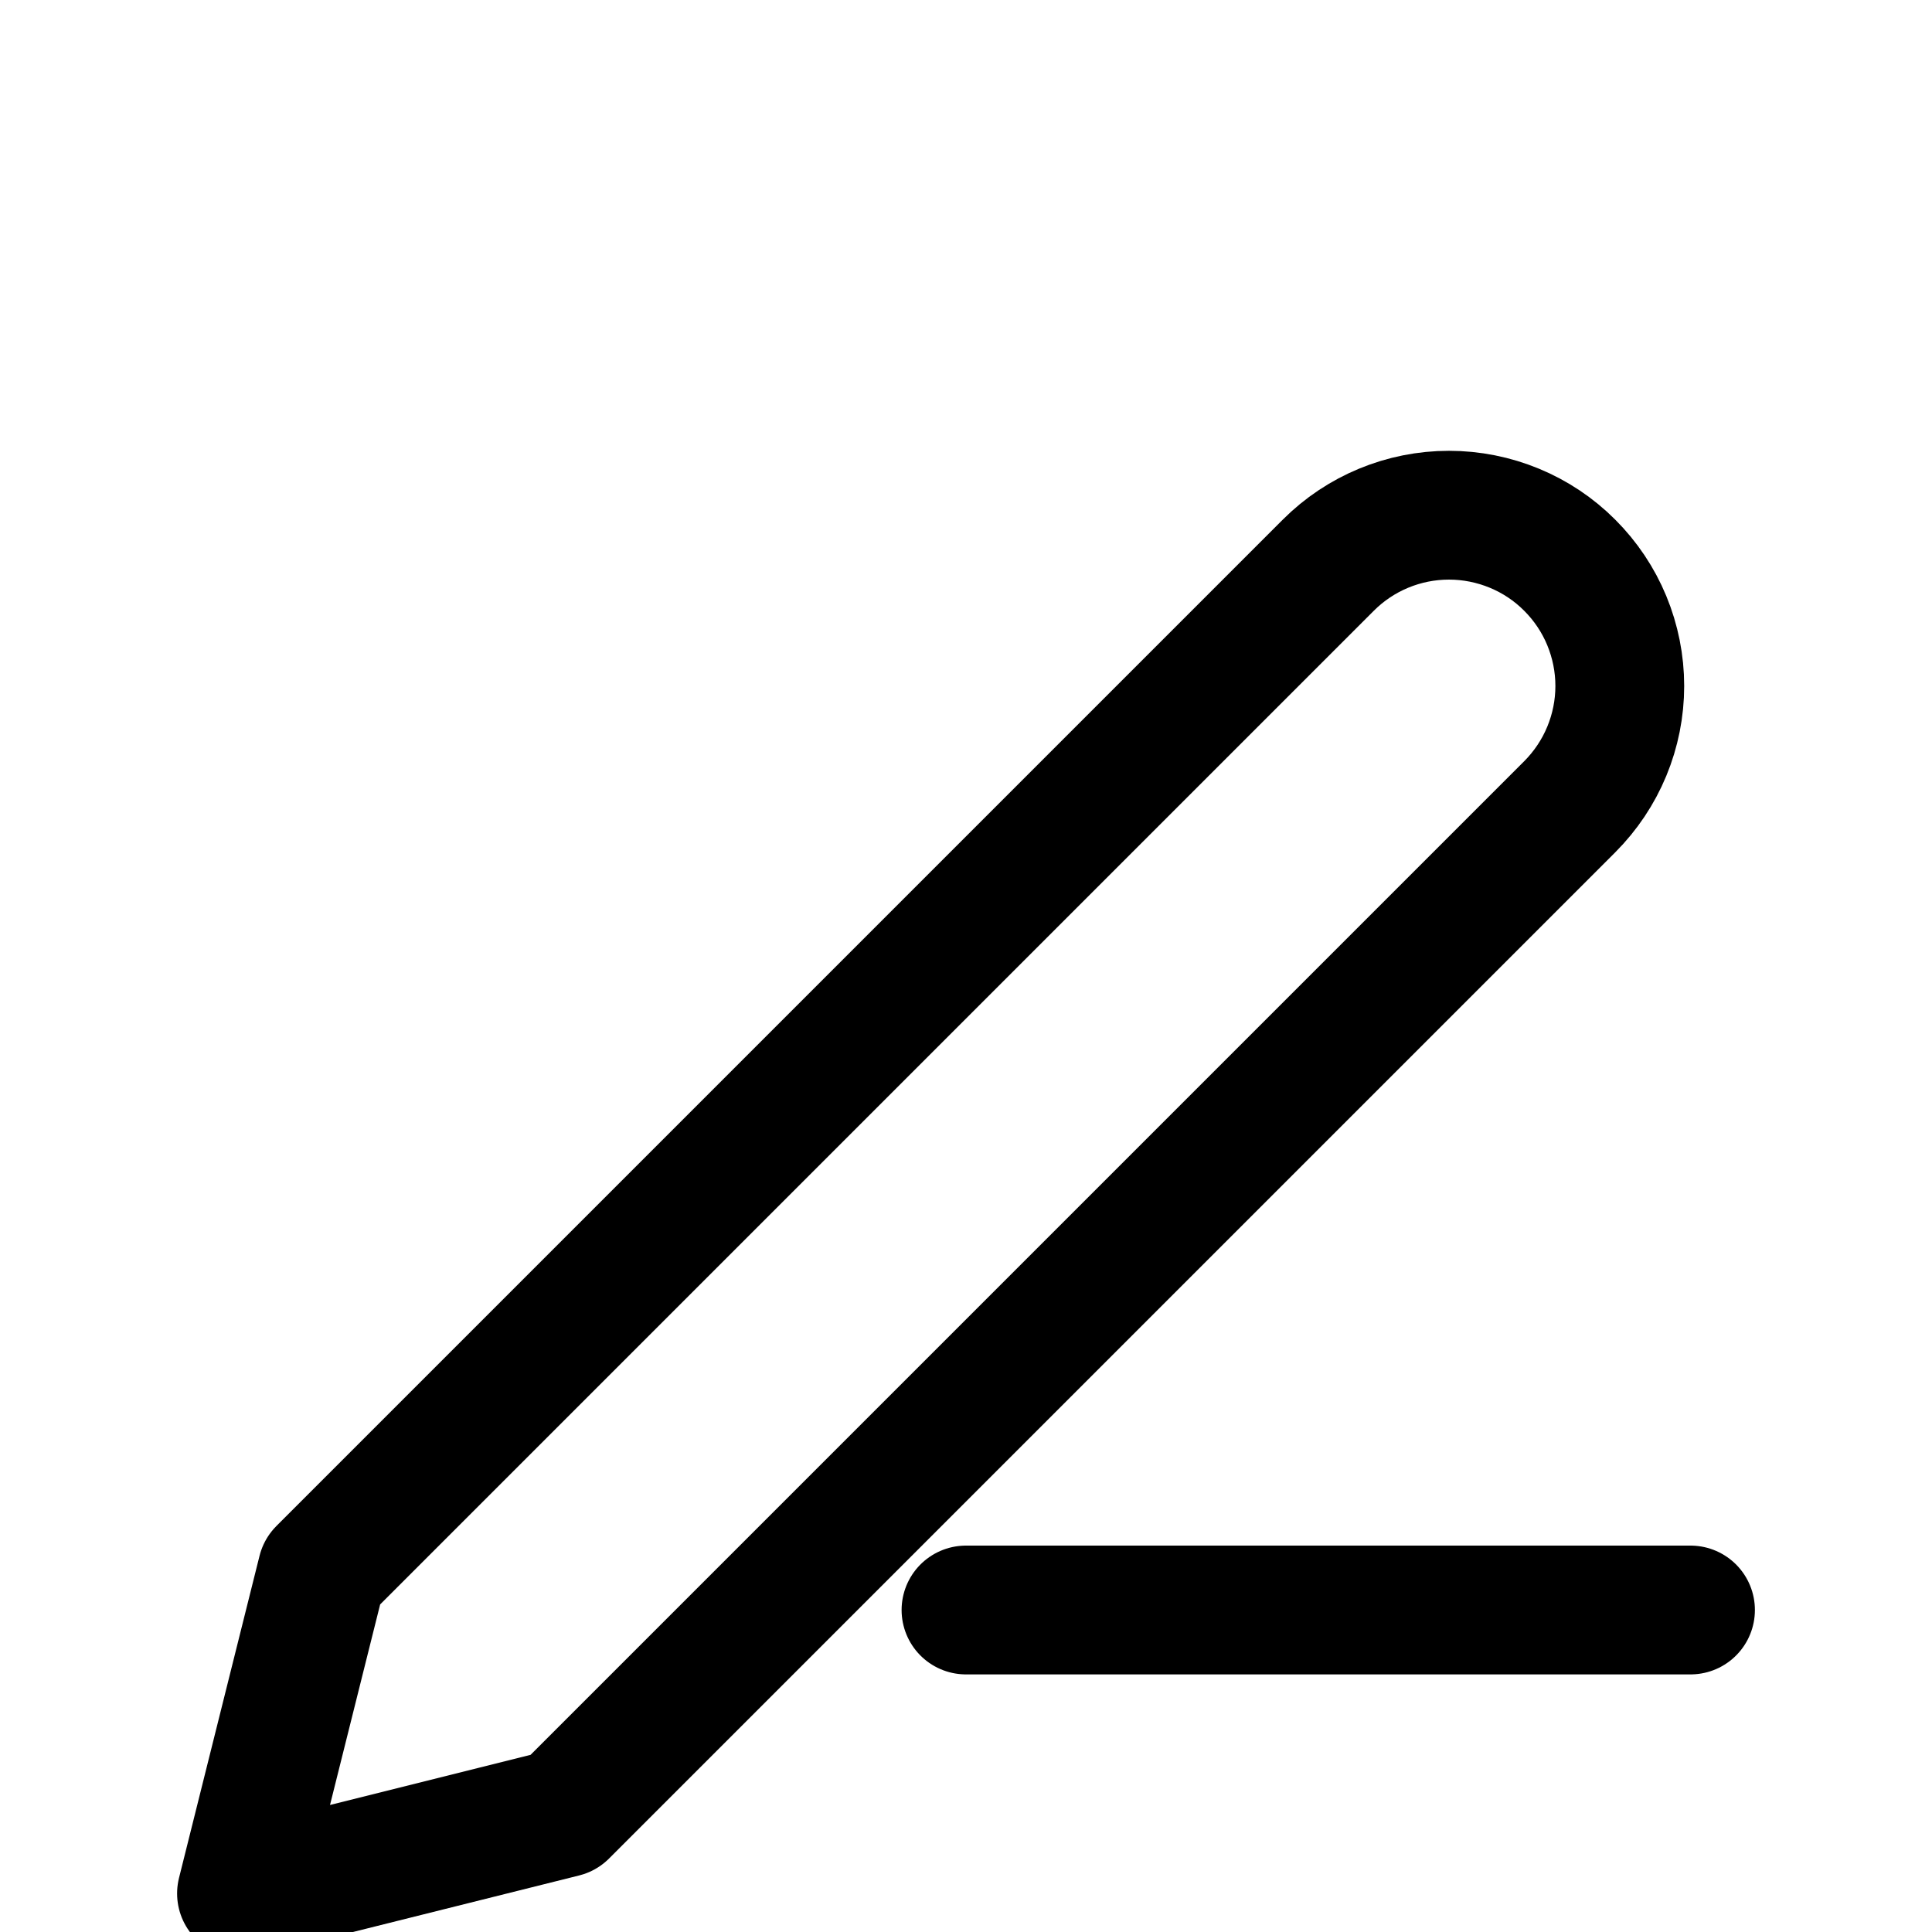 <svg width="30" height="30" viewBox="0 0 30 30" fill="none" xmlns="http://www.w3.org/2000/svg">
<g id="edit-3" clip-path="url(#clip0_70_173)">
<path id="Vector" d="M15 25H26.25" stroke="black" stroke-width="2" stroke-linecap="round" stroke-linejoin="round"/>
<path id="Vector_2" d="M20.625 8.777C21.122 8.279 21.797 8 22.5 8C22.848 8 23.193 8.069 23.515 8.202C23.837 8.335 24.129 8.53 24.375 8.777C24.621 9.023 24.817 9.315 24.95 9.637C25.083 9.959 25.152 10.303 25.152 10.652C25.152 11 25.083 11.345 24.95 11.666C24.817 11.988 24.621 12.28 24.375 12.527L8.75 28.152L3.75 29.402L5 24.402L20.625 8.777Z" stroke="black" stroke-width="2" stroke-linecap="round" stroke-linejoin="round"/>
</g>
<defs>
<clipPath id="clip0_70_173">
<rect width="30" height="30" fill="white"/>
</clipPath>
</defs>
</svg>
